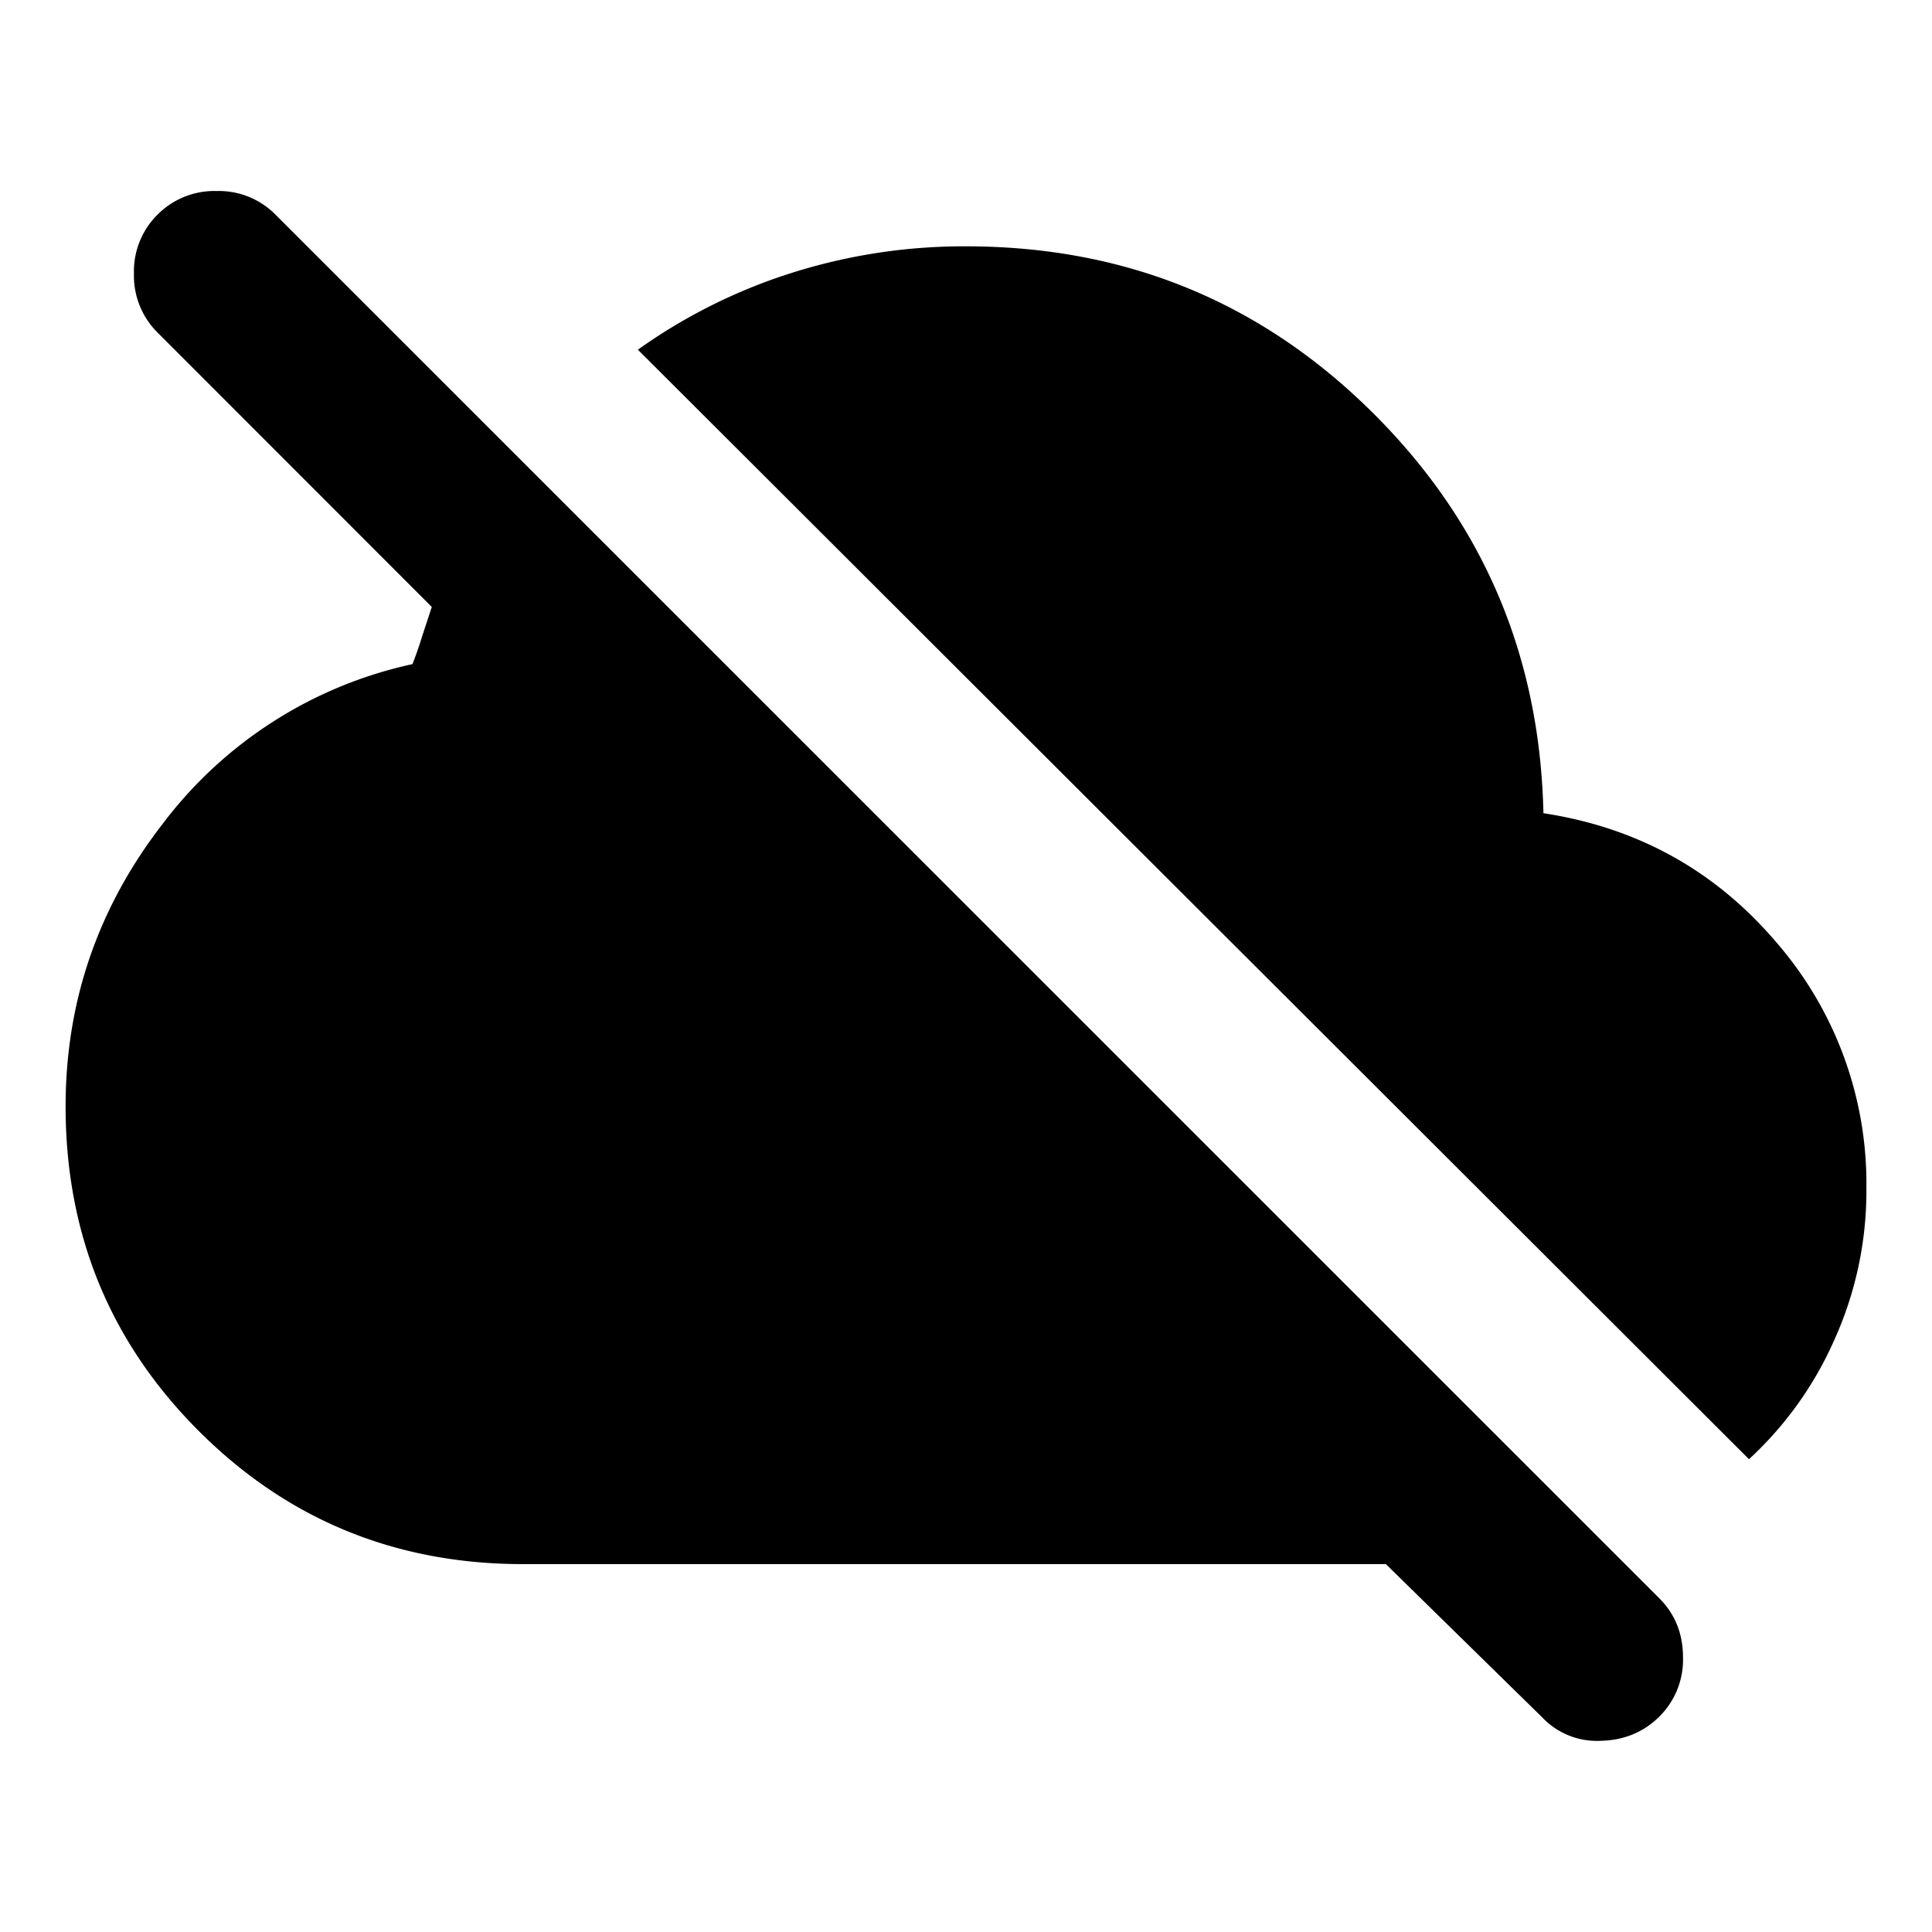 <svg width="24" height="24" fill="currentColor" viewBox="0 0 24 24">
  <path d="m19.148 21.324-1.932-1.894H6.5c-1.585 0-2.929-.552-4.031-1.654C1.366 16.673.815 15.329.815 13.744c0-1.299.4-2.467 1.202-3.505A5.293 5.293 0 0 1 5.124 8.25c.043-.11.083-.225.12-.346l.12-.364-3.407-3.409a.994.994 0 0 1-.293-.733.99.99 0 0 1 .293-.732.994.994 0 0 1 .732-.293.99.99 0 0 1 .733.293l17.192 17.19c.195.196.293.44.293.734a.994.994 0 0 1-.293.733c-.196.195-.44.296-.733.302a.934.934 0 0 1-.733-.302Zm2.578-3.198L7.924 4.344a6.854 6.854 0 0 1 1.914-.955A7.086 7.086 0 0 1 12 3.06c1.97 0 3.647.682 5.031 2.046 1.385 1.365 2.099 3.03 2.142 4.996 1.162.177 2.122.706 2.878 1.586a4.574 4.574 0 0 1 1.134 3.075 4.49 4.49 0 0 1-.402 1.89 4.456 4.456 0 0 1-1.057 1.474Z"/>
</svg>

